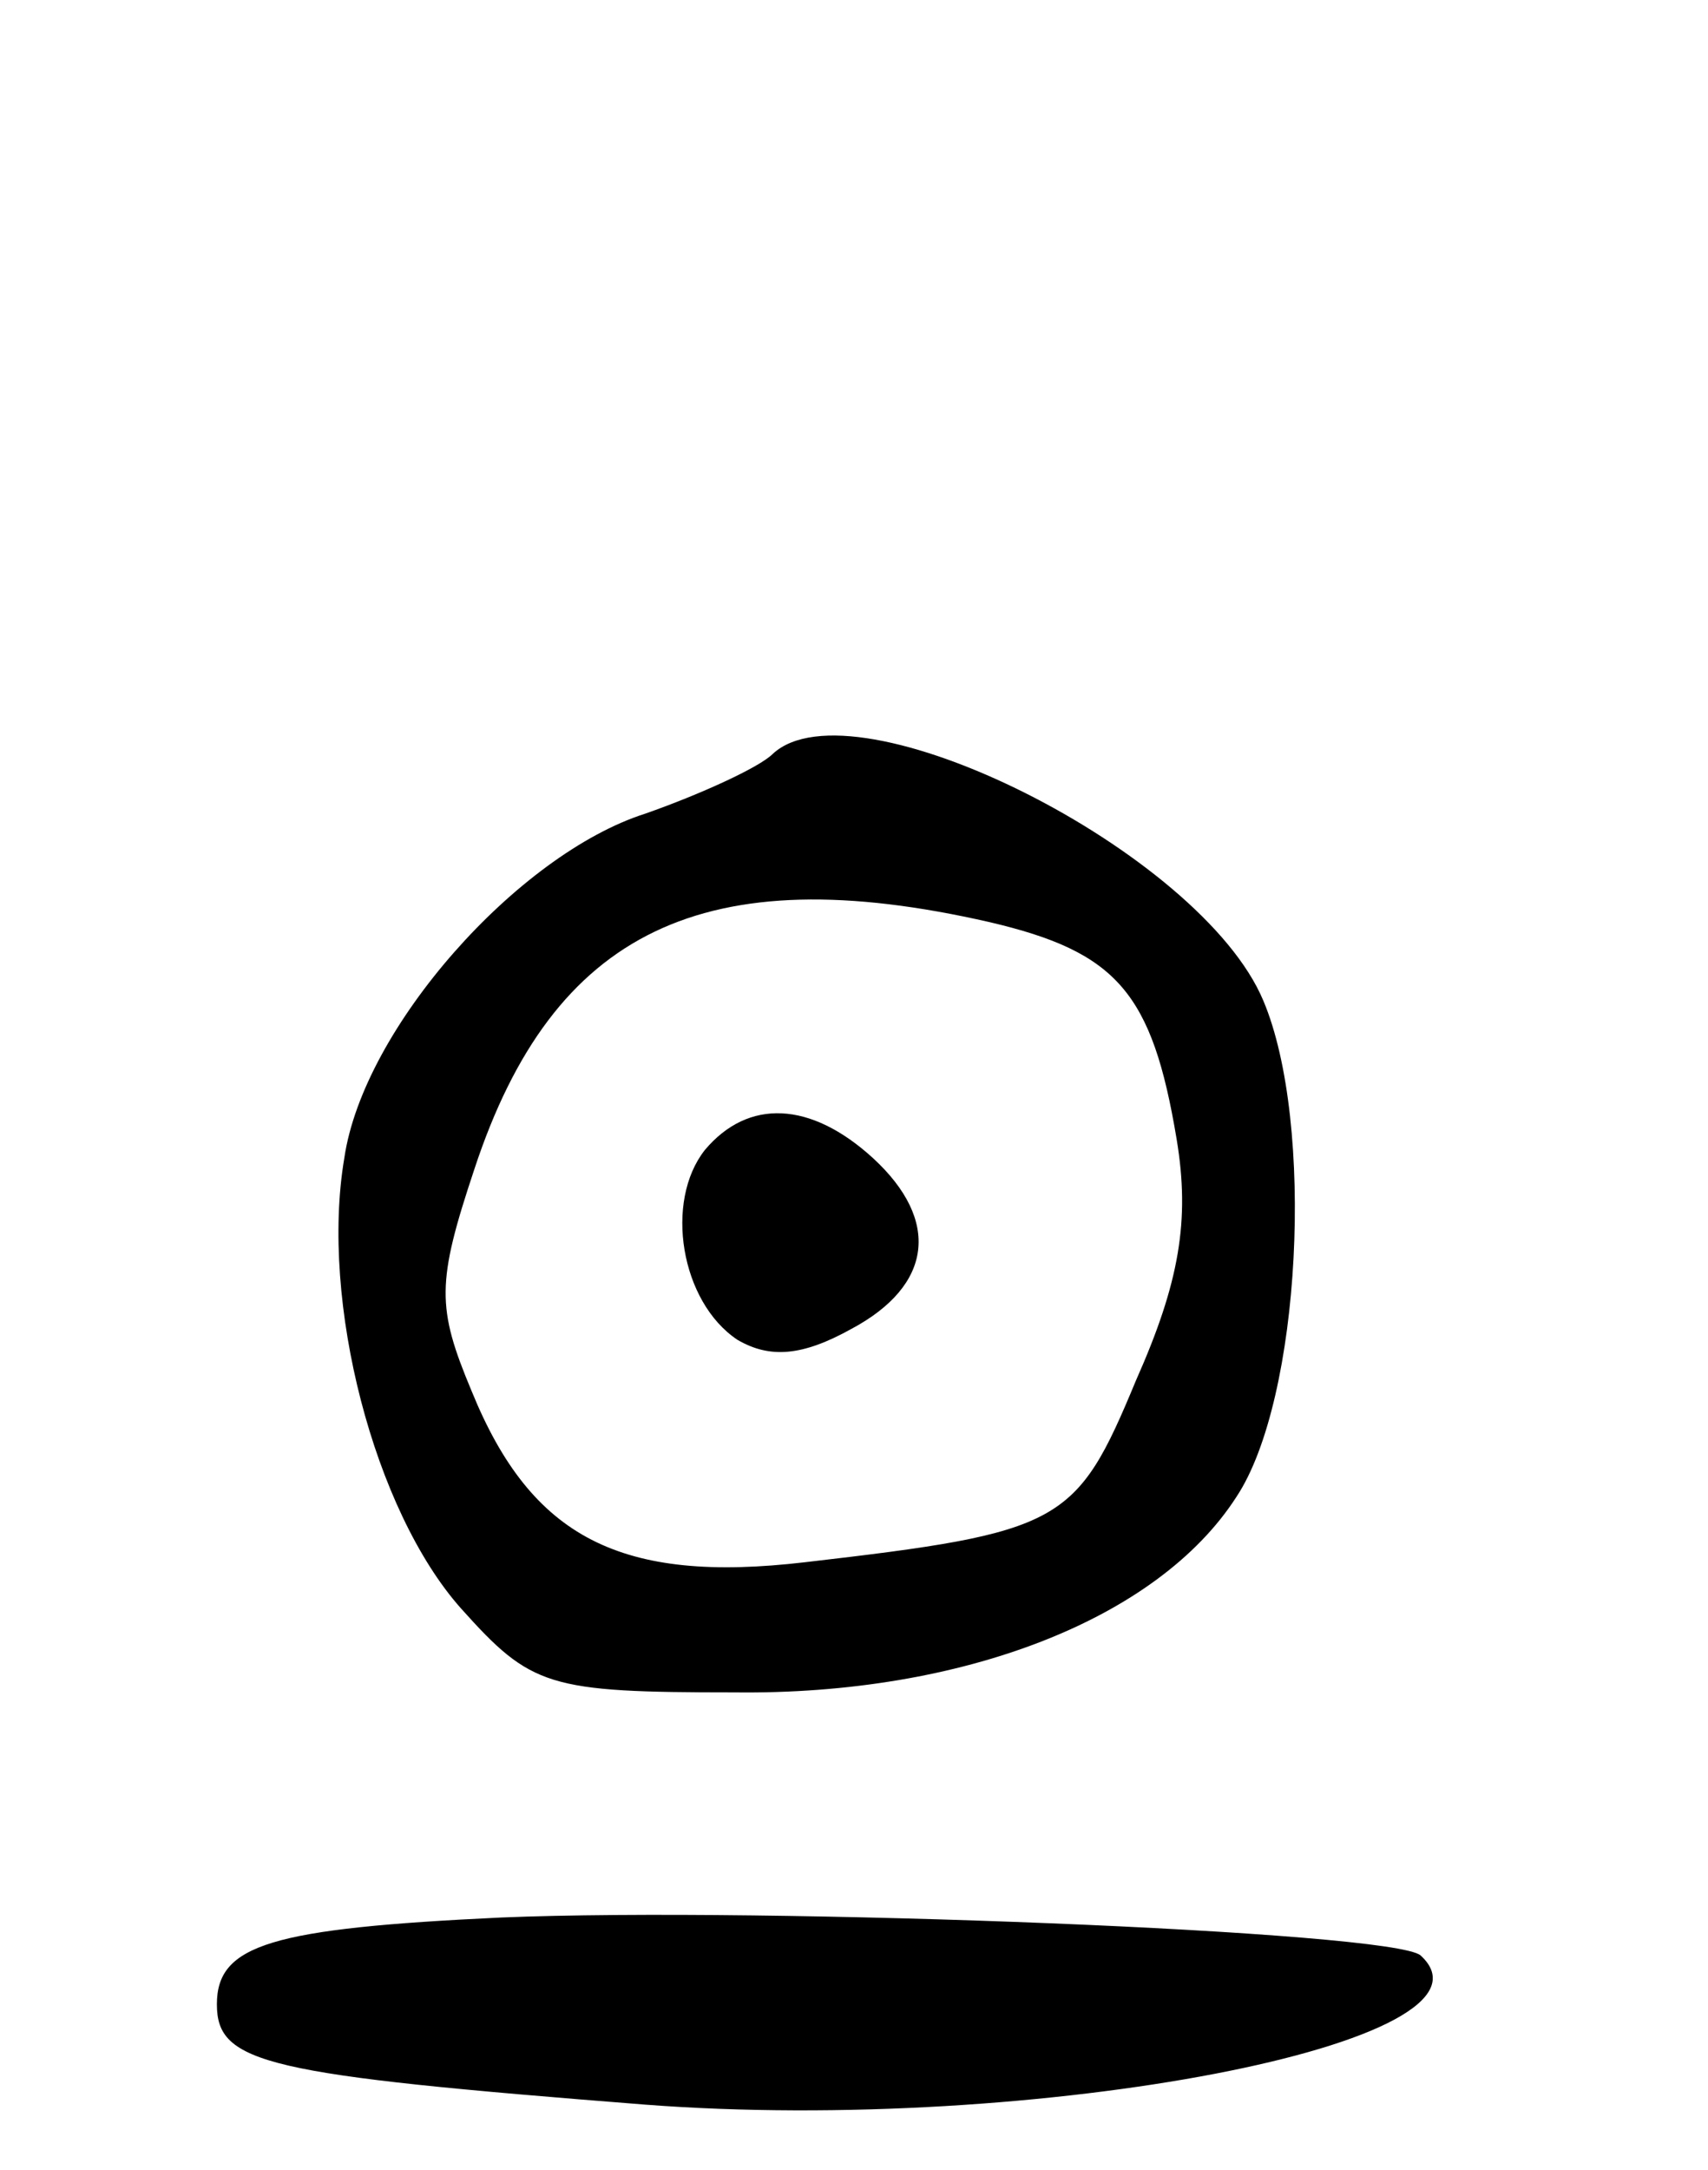<svg version="1.0" xmlns="http://www.w3.org/2000/svg"
 width="63pt" height="80pt" viewBox="0 0 63 80"
 preserveAspectRatio="xMidYMid meet">
<g transform="translate(0,80) scale(0.1,-0.1)"
fill="#000000" stroke="none">
<path d="M285 522 c-5 -5 -27 -15 -47 -22 -47 -15 -104 -79 -111 -127 -9 -53
11 -130 43 -166 26 -29 32 -31 101 -31 84 -1 156 27 185 72 24 36 29 138 10
183 -23 55 -151 119 -181 91z m80 -62 c47 -11 60 -26 69 -80 5 -30 1 -53 -15
-89 -22 -53 -27 -56 -122 -67 -68 -8 -101 9 -123 63 -13 31 -13 40 1 82 29 88
85 115 190 91z"/>
<path d="M260 376 c-15 -19 -9 -56 12 -70 12 -7 24 -6 42 4 30 16 33 40 8 63
-23 21 -46 22 -62 3z"/>
<path d="M185 93 c-85 -4 -105 -10 -105 -32 0 -22 18 -26 158 -37 144 -11 321
23 286 55 -10 9 -242 18 -339 14z"/>
</g>
</svg>

